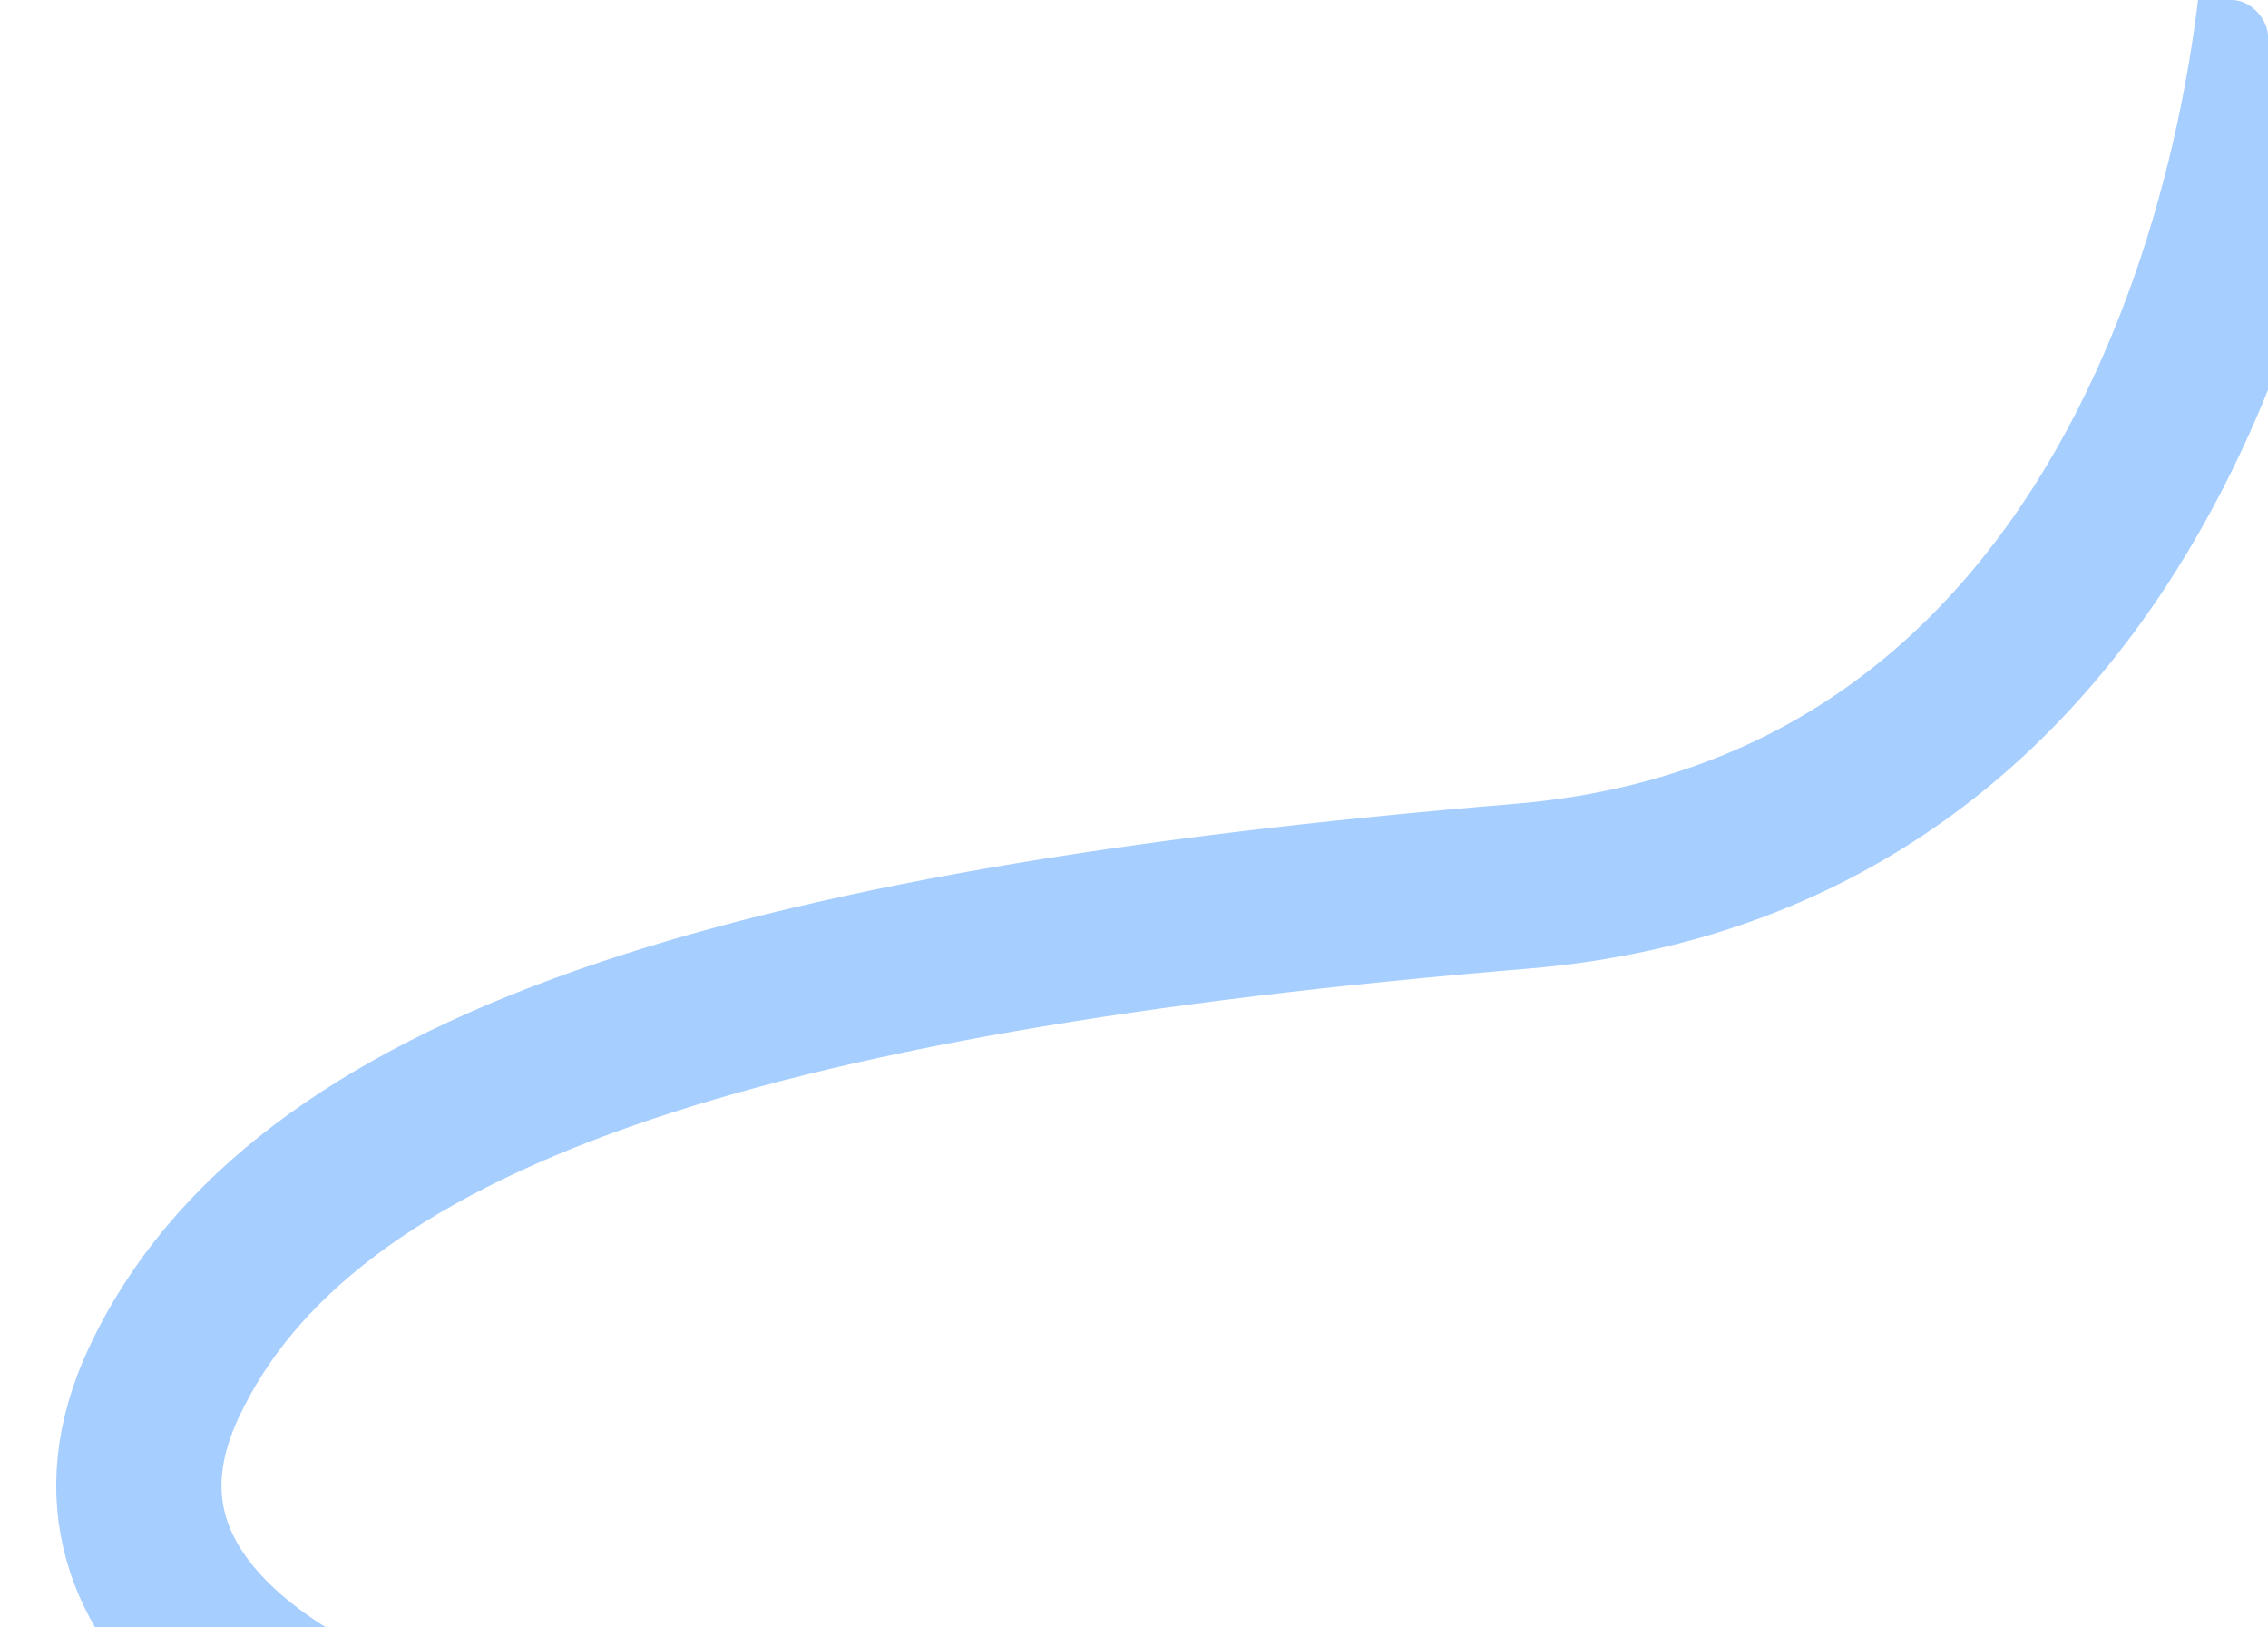 <svg width="686" height="492" viewBox="0 0 686 492" fill="none" xmlns="http://www.w3.org/2000/svg">
<g clip-path="url(#clip0_1_142)">
<path d="M692.592 -46C693.425 52.167 648.092 252.4 460.092 268C225.092 287.5 91.092 329.5 49.592 418C16.392 488.8 100.092 527.5 146.092 538" stroke="#A6CEFF" stroke-width="50"/>
</g>
<defs>
<clipPath id="clip0_1_142">
<rect width="686" height="492" rx="11" fill="white"/>
</clipPath>
</defs>
</svg>

